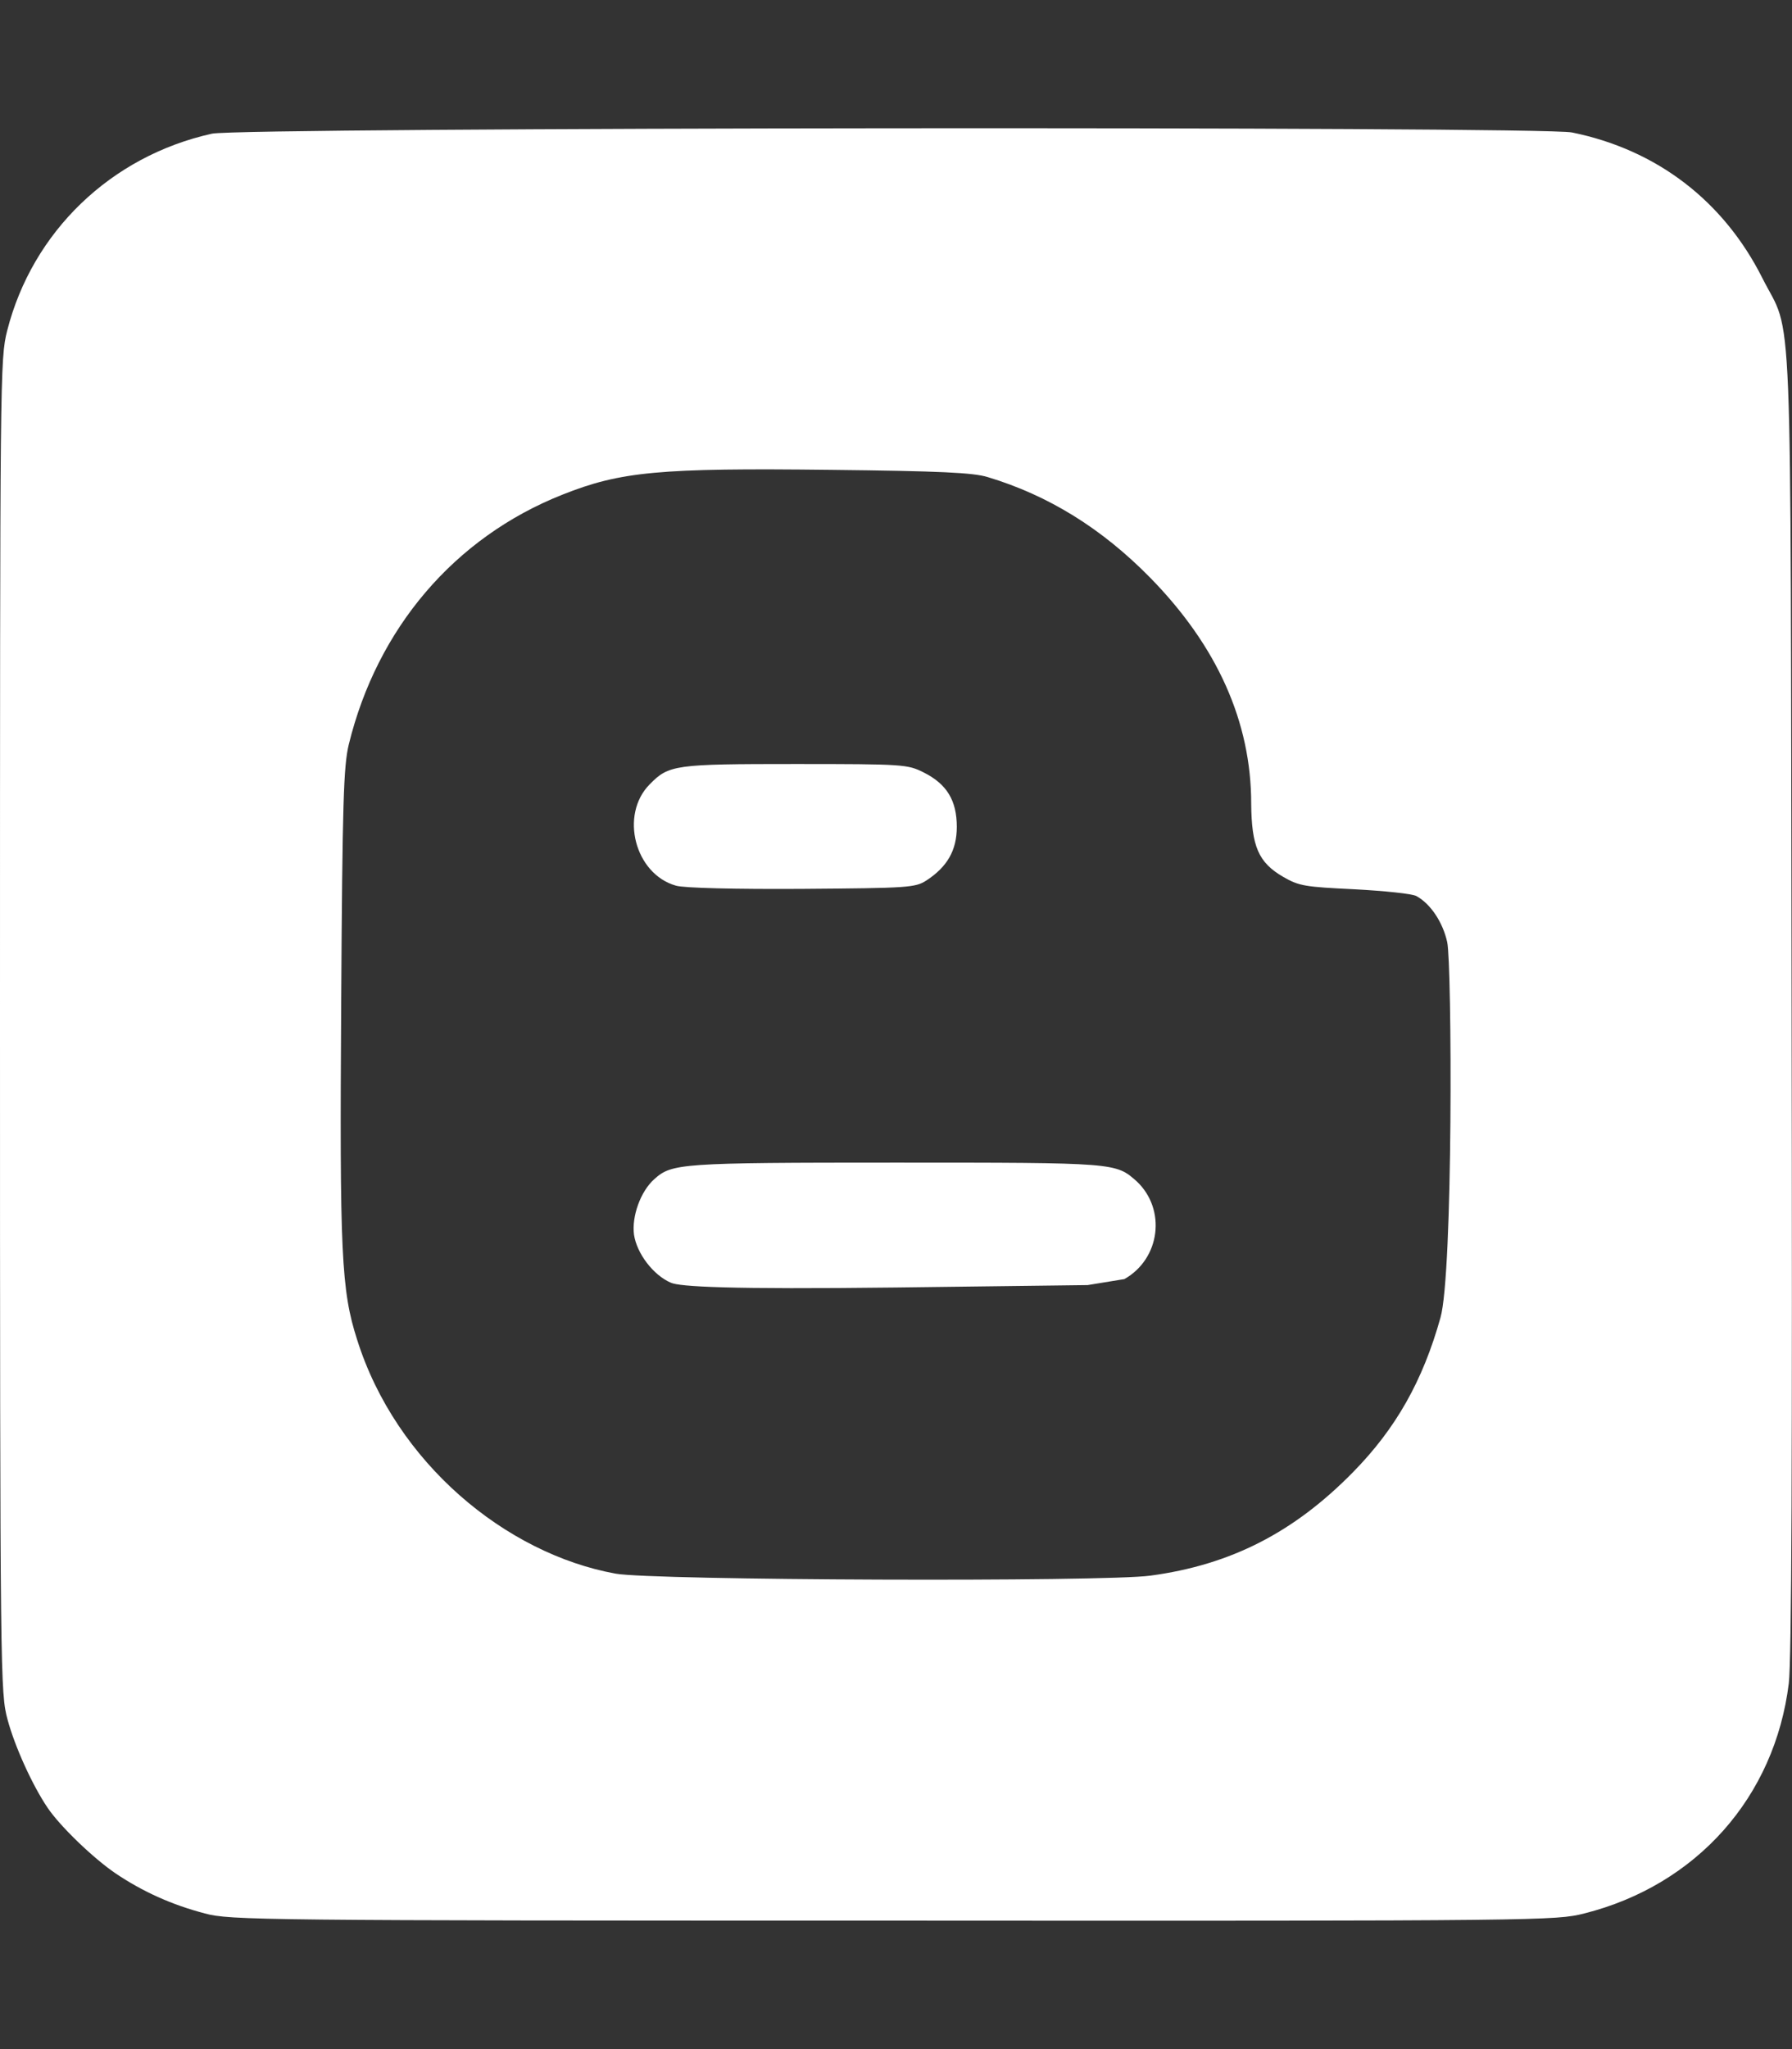 <?xml version="1.0" encoding="utf-8"?>
<!-- Generator: Adobe Illustrator 23.0.1, SVG Export Plug-In . SVG Version: 6.00 Build 0)  -->
<svg version="1.1" id="Layer_1" focusable="false" xmlns="http://www.w3.org/2000/svg" xmlns:xlink="http://www.w3.org/1999/xlink"
	 x="0px" y="0px" viewBox="0 0 448 512" style="enable-background:new 0 0 448 512;" xml:space="preserve">
<rect x="0" y="0" width="448" height="512" fill="#333333" stroke="none"/>
<style type="text/css">
	.st0{fill:#FFFFFF;}
</style>
<path class="st0" d="M162.4,196c4.8-4.9,6.2-5.1,36.4-5.1c27.2,0,28.1,0.1,32.1,2.1c5.8,2.9,8.3,7,8.3,13.6c0,5.9-2.4,10-7.6,13.4
	c-2.8,1.8-4.5,1.9-31.1,2.1c-16.4,0.1-29.5-0.2-31.5-0.8C158.7,218.4,154.9,203.6,162.4,196L162.4,196z M223.8,290.5
	c-53.9,0-55.8,0.2-60.2,4.1c-3.5,3.1-5.7,9.4-5.1,13.9c0.7,4.7,4.8,10.1,9.2,12c2.2,1,14.1,1.7,56.3,1.2l47.9-0.6l9.2-1.5
	c9-5.1,10.5-17.4,3.1-24.4C278.9,290.5,279.2,290.5,223.8,290.5L223.8,290.5z M447.2,420.6c-3.5,28.4-23,50.4-51.1,57.5
	c-7.2,1.8-9.7,1.9-172.9,1.8c-157.8,0-165.9-0.1-172-1.8c-8.4-2.2-15.6-5.5-22.3-10c-5.6-3.8-13.9-11.8-17-16.4
	c-3.8-5.6-8.2-15.3-10-22C0.1,423,0,420.3,0,256.3C0,93.2,0,89.7,1.8,82.6C8.1,57.9,27.7,39,53,33.4c7.3-1.6,332.1-1.9,340-0.3
	c21.2,4.3,37.9,17.1,47.6,36.4c7.7,15.3,7-1.5,7.3,180.6C448.1,365.9,447.9,414.6,447.2,420.6z M361.8,235.4
	c-1.1-5-4.2-9.6-7.7-11.5c-1.1-0.6-8-1.3-15.5-1.7c-12.4-0.6-13.8-0.8-17.8-3.1c-6.2-3.6-7.9-7.6-8-18.3c0-20.4-8.5-39.4-25.3-56.5
	c-12-12.2-25.3-20.5-40.6-25.1c-3.6-1.1-11.8-1.5-39.2-1.8c-42.9-0.5-52.5,0.4-67.1,6.2c-27,10.7-46.3,33.4-53.4,62.4
	c-1.3,5.4-1.6,14.2-1.9,64.3c-0.4,62.8,0,72.1,4,84.5c9.7,30.7,37.1,53.4,64.6,58.4c9.2,1.7,122.2,2.1,133.7,0.5
	c20.1-2.7,35.9-10.8,50.7-25.9c10.7-10.9,17.4-22.8,21.8-38.5C363.3,318.4,363,240.9,361.8,235.4L361.8,235.4z"/>
</svg>
